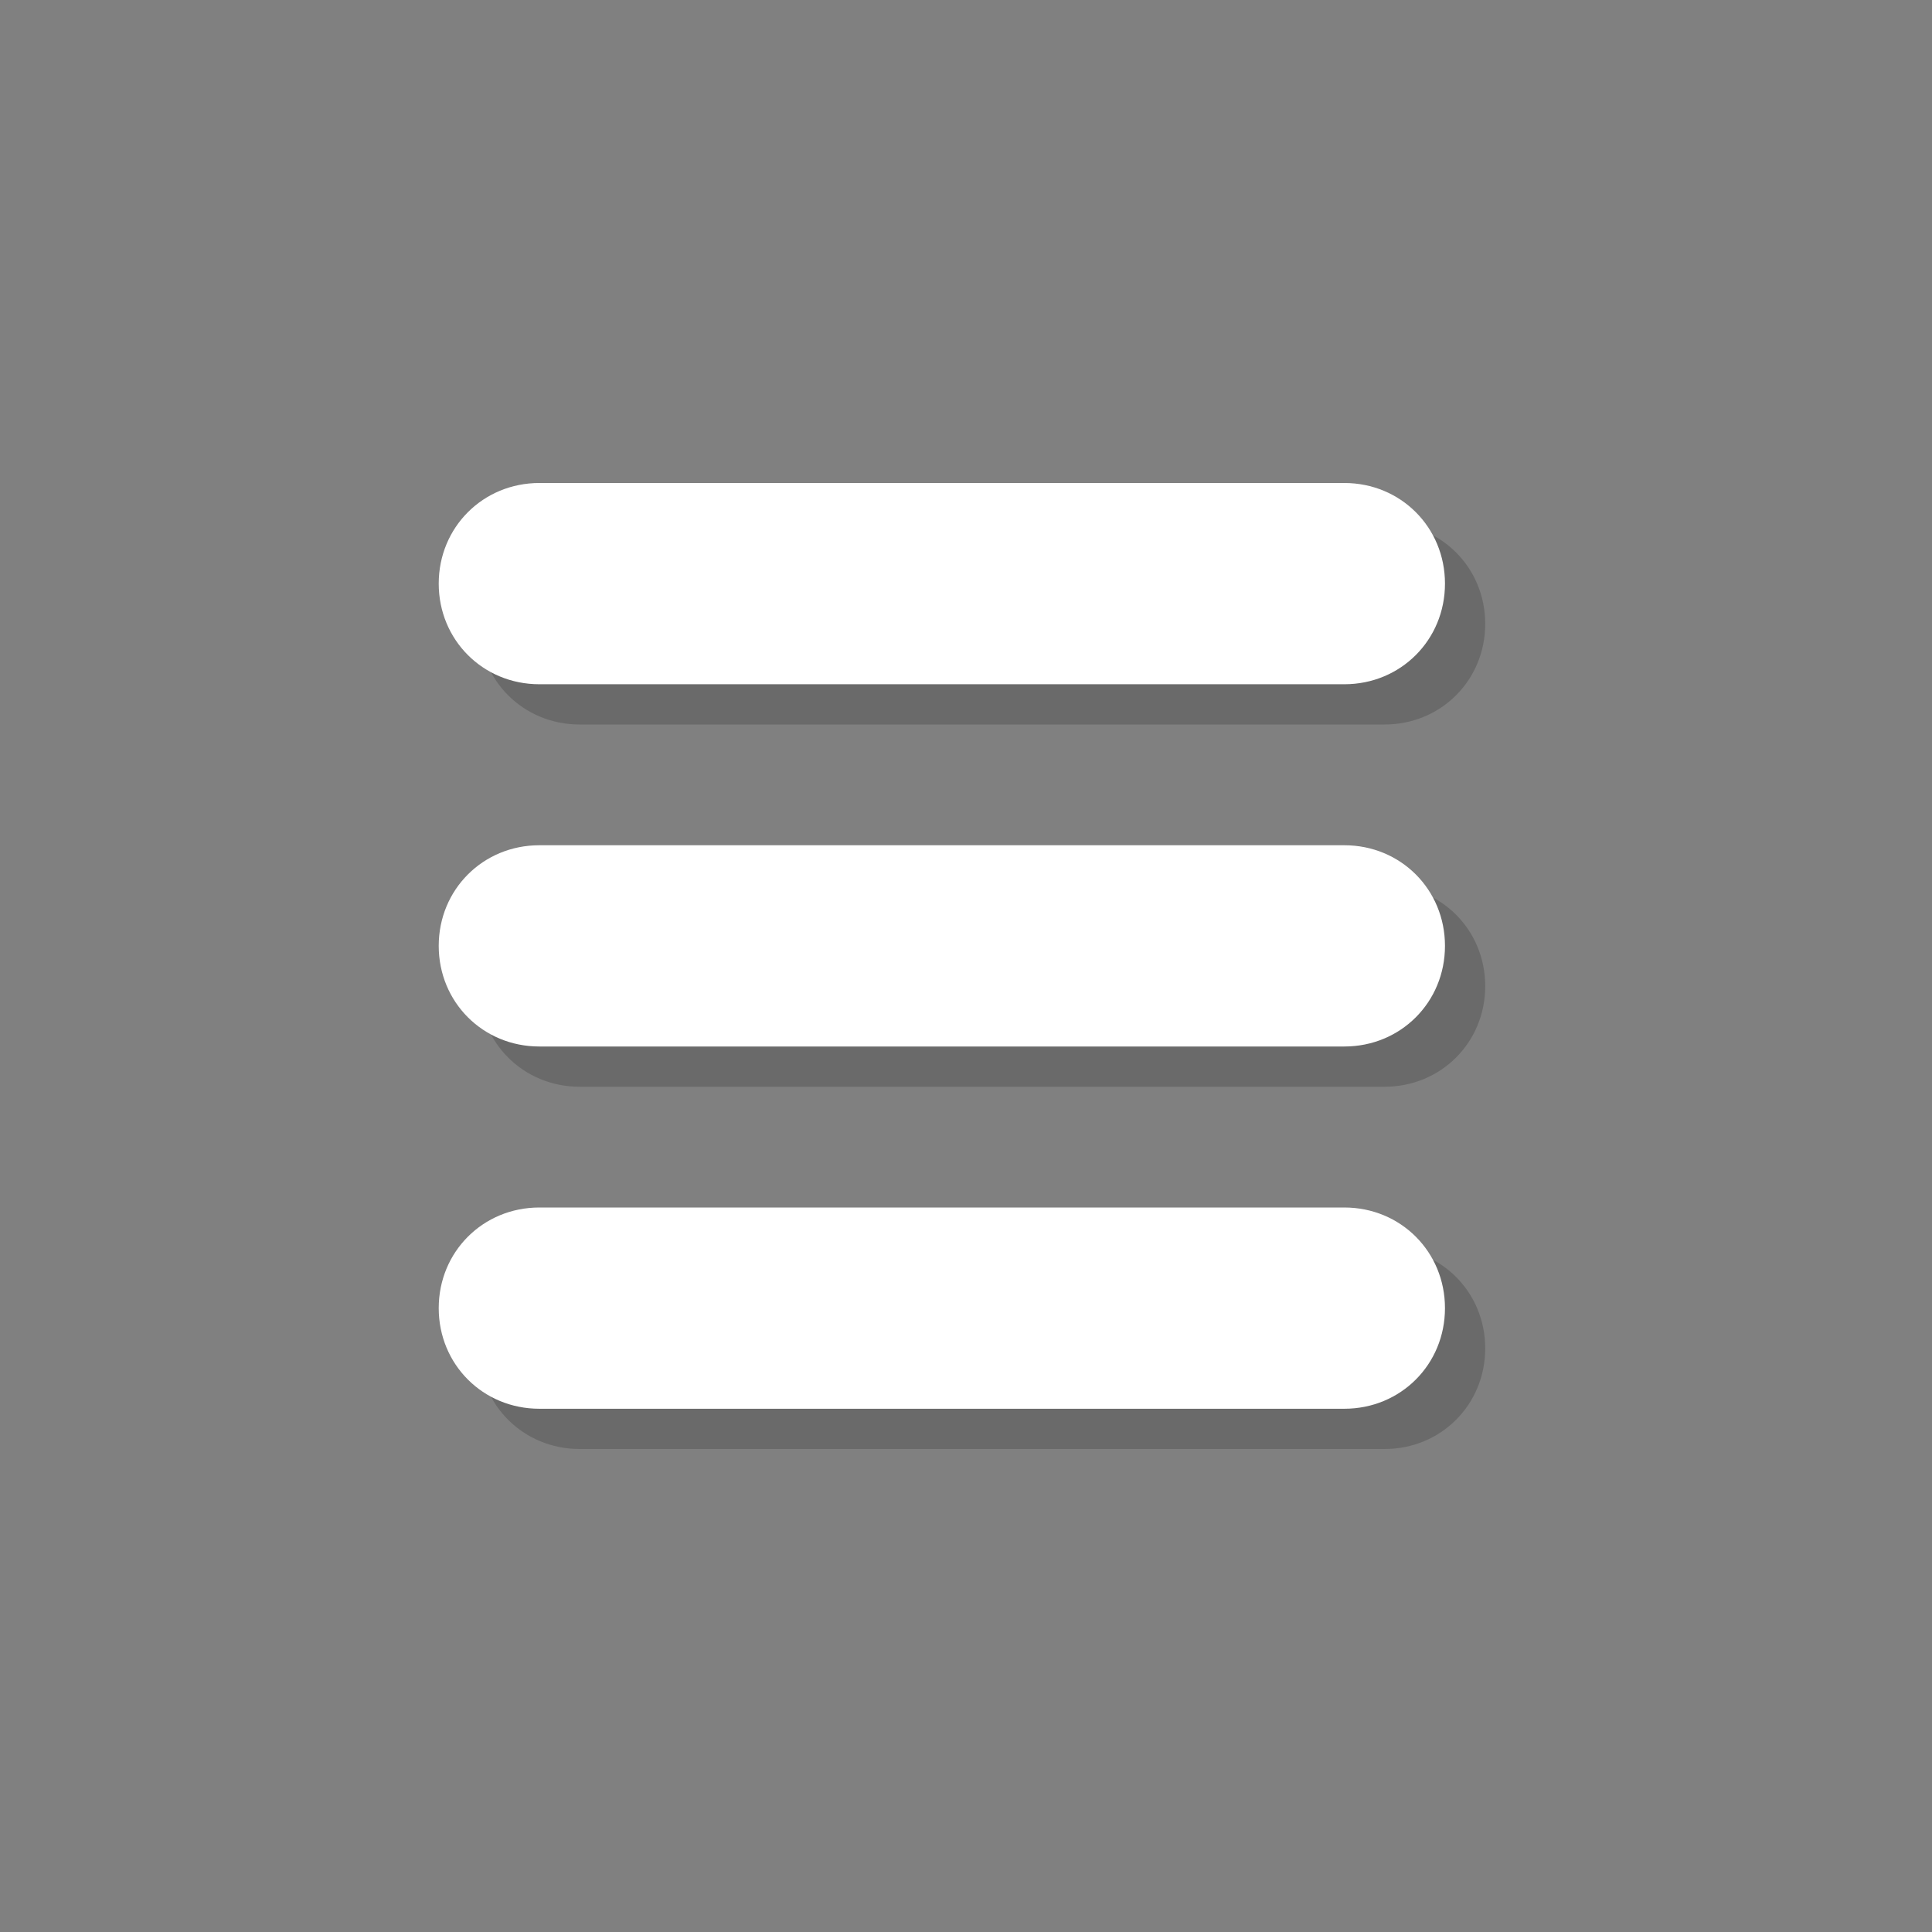 <?xml version="1.0" encoding="utf-8"?>
<!-- Generator: Adobe Illustrator 21.0.2, SVG Export Plug-In . SVG Version: 6.00 Build 0)  -->
<svg version="1.1" id="Layer_1" xmlns="http://www.w3.org/2000/svg" xmlns:xlink="http://www.w3.org/1999/xlink" x="0px" y="0px"
	 width="48px" height="48px" viewBox="0 0 48 48" style="enable-background:new 0 0 48 48;" xml:space="preserve">
<rect x="0" y="0" width="48" height="48" fill="#808080" stroke="none"/>
<style type="text/css">
	.st0{opacity:0.17;}
	.st1{fill:#FFFFFF;}
</style>
<g class="st0">
	<g>
		<g>
			<g>
				<path d="M34.4,36h-20c-1.4,0-2.5-1.1-2.5-2.5S13,31,14.4,31h20c1.4,0,2.5,1.1,2.5,2.5S35.8,36,34.4,36z"/>
				<path d="M34.4,27h-20c-1.4,0-2.5-1.1-2.5-2.5S13,22,14.4,22h20c1.4,0,2.5,1.1,2.5,2.5S35.8,27,34.4,27z"/>
				<path d="M34.4,18h-20c-1.4,0-2.5-1.1-2.5-2.5S13,13,14.4,13h20c1.4,0,2.5,1.1,2.5,2.5S35.8,18,34.4,18z"/>
			</g>
		</g>
	</g>
</g>
<g>
	<g>
		<g>
			<g>
				<g>
					<path class="st1" d="M33.4,35h-20c-1.4,0-2.5-1.1-2.5-2.5c0-1.4,1.1-2.5,2.5-2.5h20c1.4,0,2.5,1.1,2.5,2.5
						C35.9,33.9,34.8,35,33.4,35z"/>
					<path class="st1" d="M33.4,26h-20c-1.4,0-2.5-1.1-2.5-2.5S12,21,13.4,21h20c1.4,0,2.5,1.1,2.5,2.5S34.8,26,33.4,26z"/>
					<path class="st1" d="M33.4,17h-20c-1.4,0-2.5-1.1-2.5-2.5S12,12,13.4,12h20c1.4,0,2.5,1.1,2.5,2.5S34.8,17,33.4,17z"/>
				</g>
			</g>
		</g>
	</g>
</g>
</svg>
